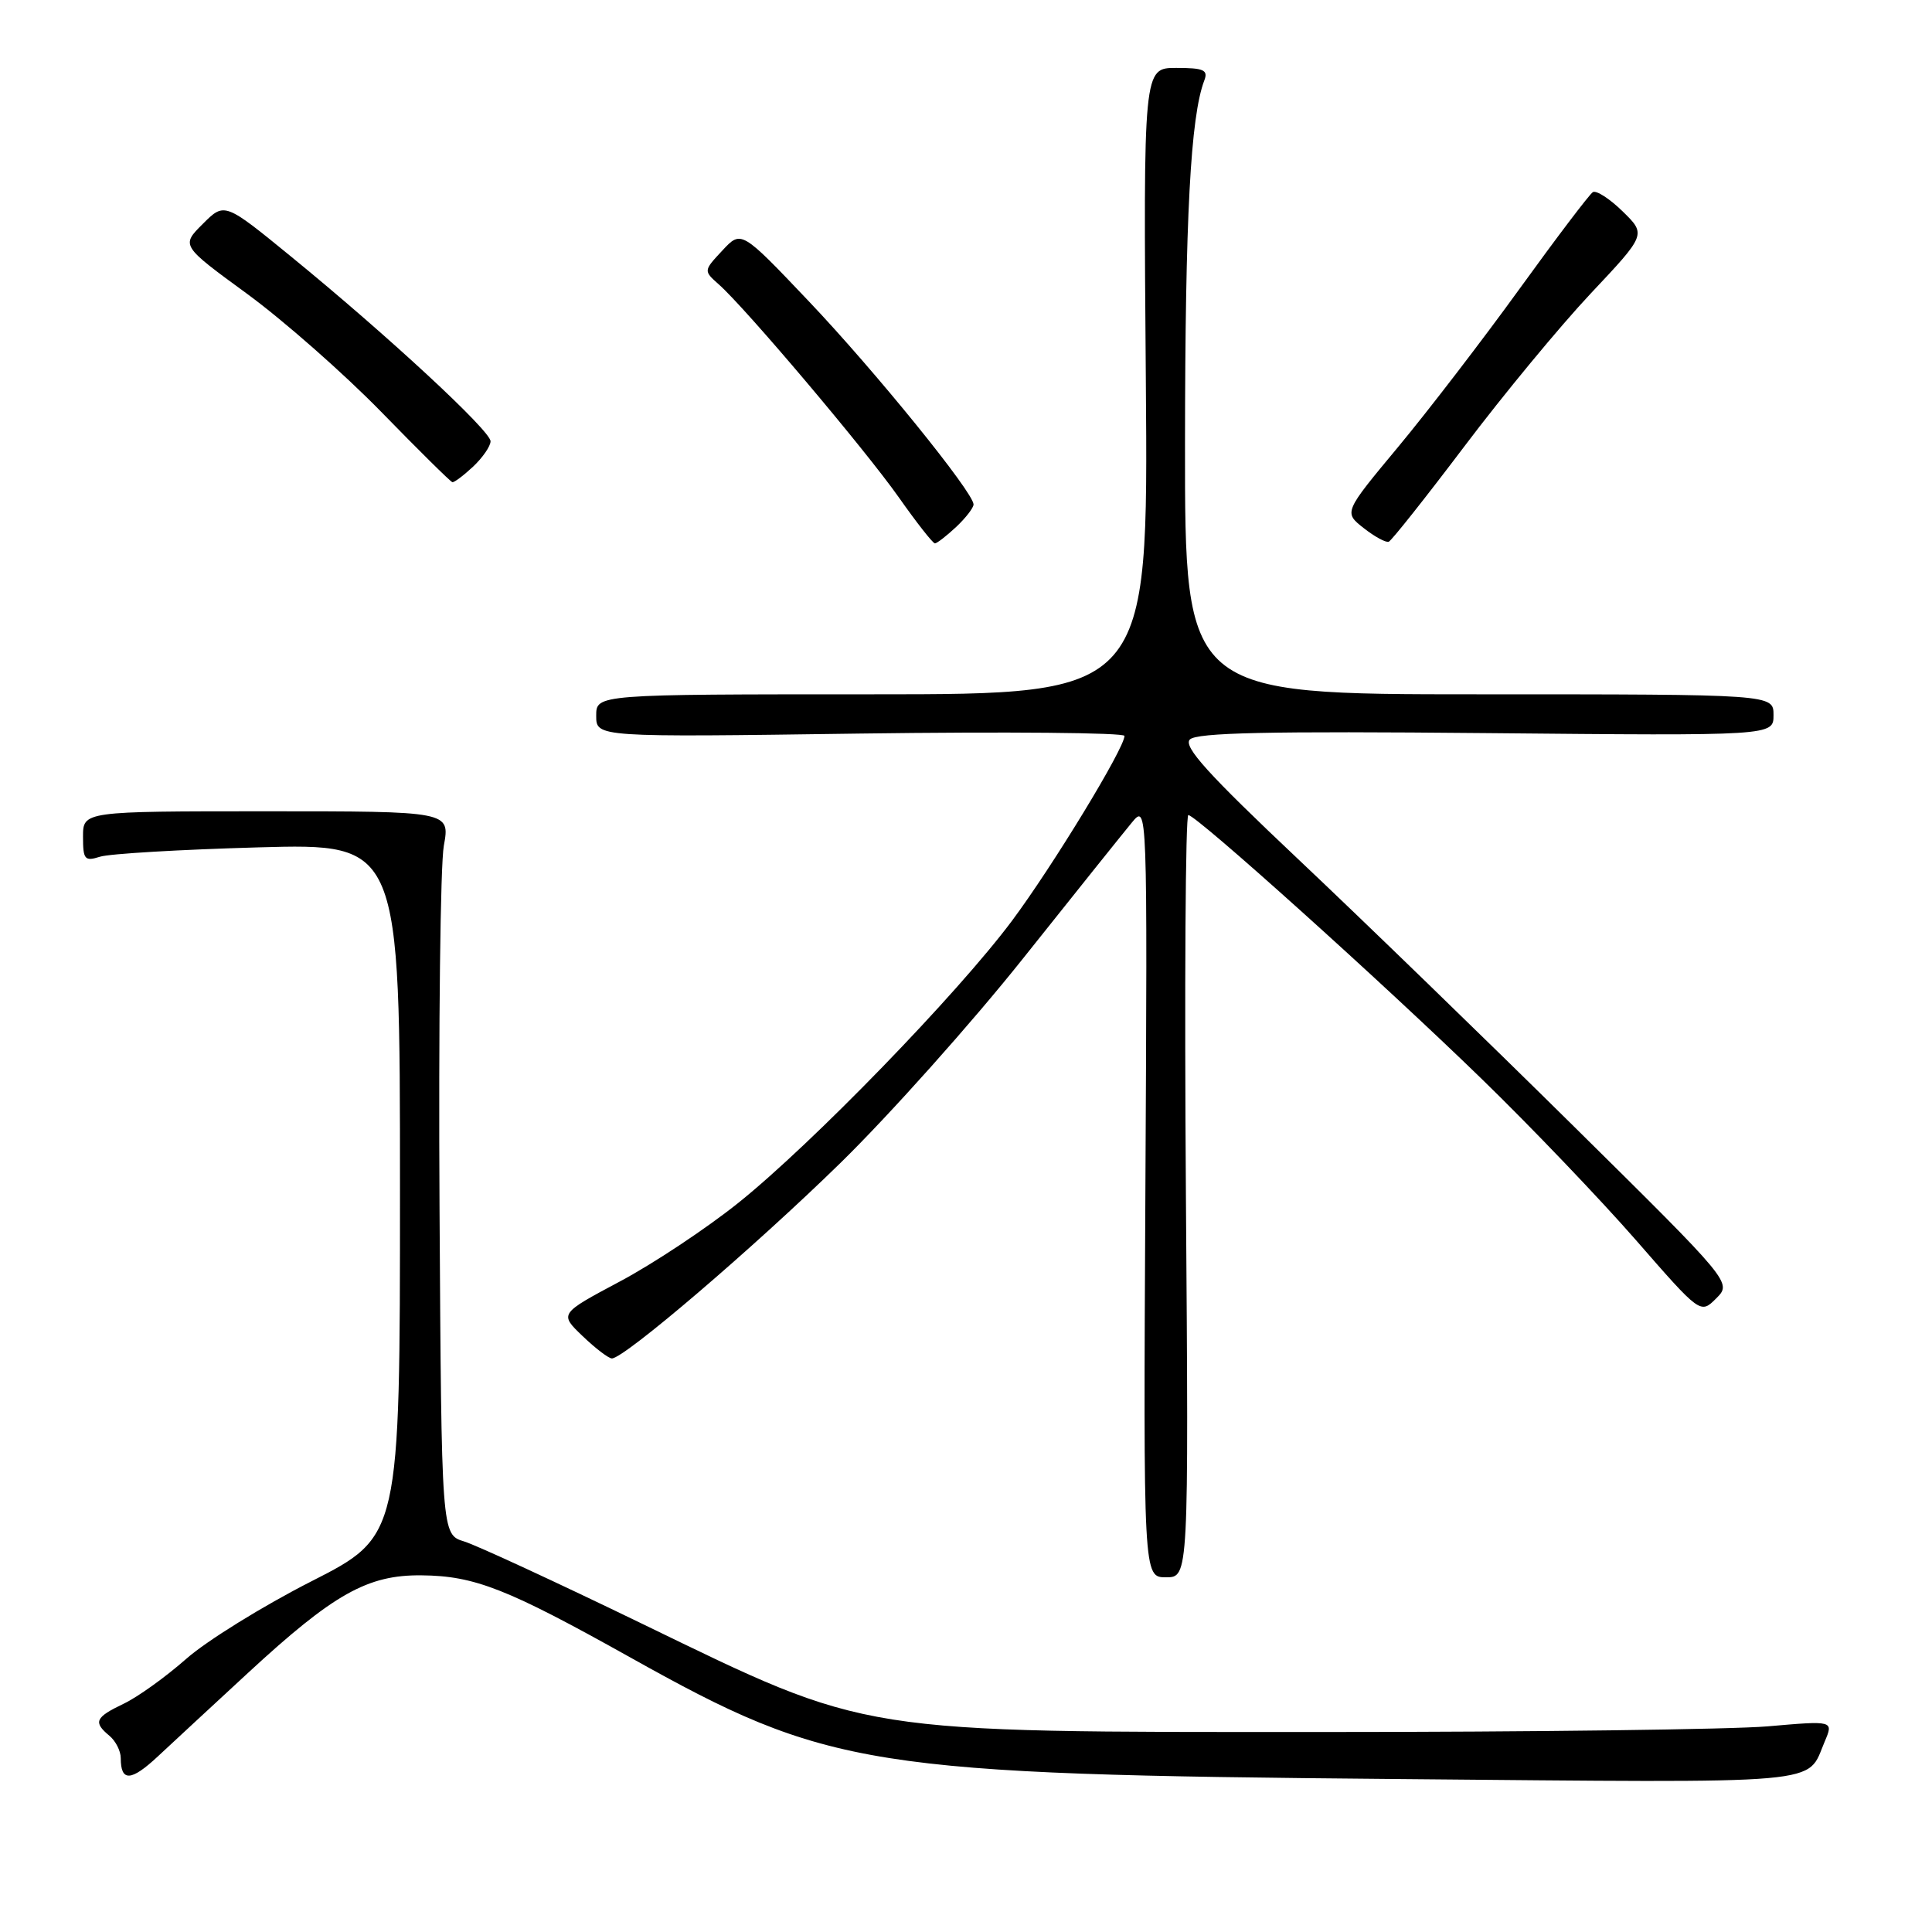 <?xml version="1.0" encoding="UTF-8" standalone="no"?>
<!DOCTYPE svg PUBLIC "-//W3C//DTD SVG 1.1//EN" "http://www.w3.org/Graphics/SVG/1.1/DTD/svg11.dtd" >
<svg xmlns="http://www.w3.org/2000/svg" xmlns:xlink="http://www.w3.org/1999/xlink" version="1.1" viewBox="0 0 256 256">
 <g >
 <path fill="currentColor"
d=" M 32.85 221.68 C 44.21 211.19 48.70 208.66 55.86 208.74 C 62.91 208.81 67.20 210.50 83.50 219.61 C 109.80 234.31 114.92 235.12 185.05 235.73 C 243.03 236.24 239.30 236.56 241.79 230.75 C 242.96 227.99 242.96 227.99 234.23 228.75 C 229.43 229.16 203.00 229.50 175.50 229.50 C 113.11 229.50 115.44 229.87 85.01 215.12 C 73.73 209.65 63.15 204.76 61.50 204.25 C 58.50 203.33 58.50 203.33 58.24 159.98 C 58.10 136.13 58.35 114.57 58.81 112.06 C 59.64 107.50 59.64 107.50 35.32 107.50 C 11.00 107.50 11.00 107.50 11.00 110.87 C 11.00 113.90 11.22 114.16 13.25 113.52 C 14.49 113.12 23.94 112.57 34.25 112.28 C 53.00 111.76 53.00 111.76 53.00 157.66 C 53.00 203.56 53.00 203.56 41.27 209.53 C 34.82 212.81 27.35 217.44 24.66 219.82 C 21.97 222.19 18.25 224.87 16.39 225.75 C 12.61 227.56 12.32 228.19 14.50 230.00 C 15.32 230.68 16.00 232.01 16.00 232.96 C 16.00 236.12 17.36 236.06 20.94 232.71 C 22.90 230.88 28.26 225.92 32.85 221.68 Z  M 157.14 158.50 C 156.94 130.72 157.08 108.00 157.46 108.00 C 158.52 108.00 183.25 130.24 196.35 142.98 C 202.87 149.31 212.05 158.92 216.76 164.31 C 225.32 174.13 225.32 174.13 227.41 172.04 C 229.49 169.95 229.49 169.95 208.50 149.21 C 196.95 137.80 180.53 121.88 172.00 113.83 C 160.08 102.58 156.77 98.92 157.66 97.99 C 158.53 97.08 168.06 96.87 196.91 97.14 C 235.00 97.50 235.00 97.50 235.00 94.75 C 235.00 92.00 235.00 92.00 196.00 92.00 C 157.00 92.00 157.00 92.00 157.02 58.75 C 157.04 28.76 157.75 15.43 159.58 10.65 C 160.11 9.27 159.49 9.00 155.86 9.00 C 151.50 9.00 151.50 9.00 151.83 50.50 C 152.16 92.00 152.16 92.00 115.58 92.00 C 79.00 92.00 79.00 92.00 79.00 94.84 C 79.00 97.69 79.00 97.69 114.00 97.20 C 133.25 96.94 149.00 97.08 149.00 97.51 C 149.00 99.15 139.48 114.78 134.10 122.00 C 126.83 131.74 107.58 151.58 97.84 159.38 C 93.62 162.76 86.56 167.45 82.14 169.80 C 74.11 174.08 74.11 174.08 77.20 177.04 C 78.90 178.67 80.65 180.00 81.08 180.00 C 82.72 180.00 99.96 165.25 111.36 154.10 C 117.88 147.72 128.77 135.53 135.56 127.00 C 142.35 118.47 148.83 110.38 149.97 109.00 C 152.04 106.50 152.04 106.50 151.77 157.75 C 151.50 209.00 151.50 209.00 154.50 209.00 C 157.51 209.00 157.51 209.00 157.14 158.50 Z  M 126.69 69.83 C 127.96 68.63 129.00 67.29 129.00 66.84 C 129.00 65.26 115.96 49.17 107.16 39.91 C 98.22 30.50 98.22 30.50 95.72 33.19 C 93.21 35.88 93.21 35.88 95.25 37.69 C 98.80 40.83 114.58 59.50 119.08 65.88 C 121.45 69.25 123.61 72.00 123.88 72.00 C 124.15 72.00 125.41 71.02 126.69 69.83 Z  M 194.05 59.13 C 199.18 52.33 206.70 43.23 210.76 38.91 C 218.14 31.07 218.14 31.07 215.01 28.01 C 213.29 26.33 211.51 25.18 211.06 25.46 C 210.61 25.74 206.25 31.49 201.37 38.24 C 196.50 44.98 189.26 54.41 185.28 59.20 C 178.05 67.89 178.05 67.89 180.69 69.97 C 182.15 71.12 183.65 71.93 184.02 71.78 C 184.40 71.62 188.91 65.93 194.05 59.13 Z  M 62.69 61.83 C 63.96 60.63 65.00 59.12 65.00 58.47 C 65.00 57.08 51.34 44.43 38.62 34.04 C 29.75 26.79 29.75 26.79 26.87 29.67 C 23.99 32.54 23.99 32.54 32.75 38.94 C 37.56 42.46 45.55 49.49 50.50 54.56 C 55.45 59.64 59.70 63.84 59.94 63.89 C 60.18 63.95 61.41 63.02 62.69 61.83 Z "/>
</g>
</svg>